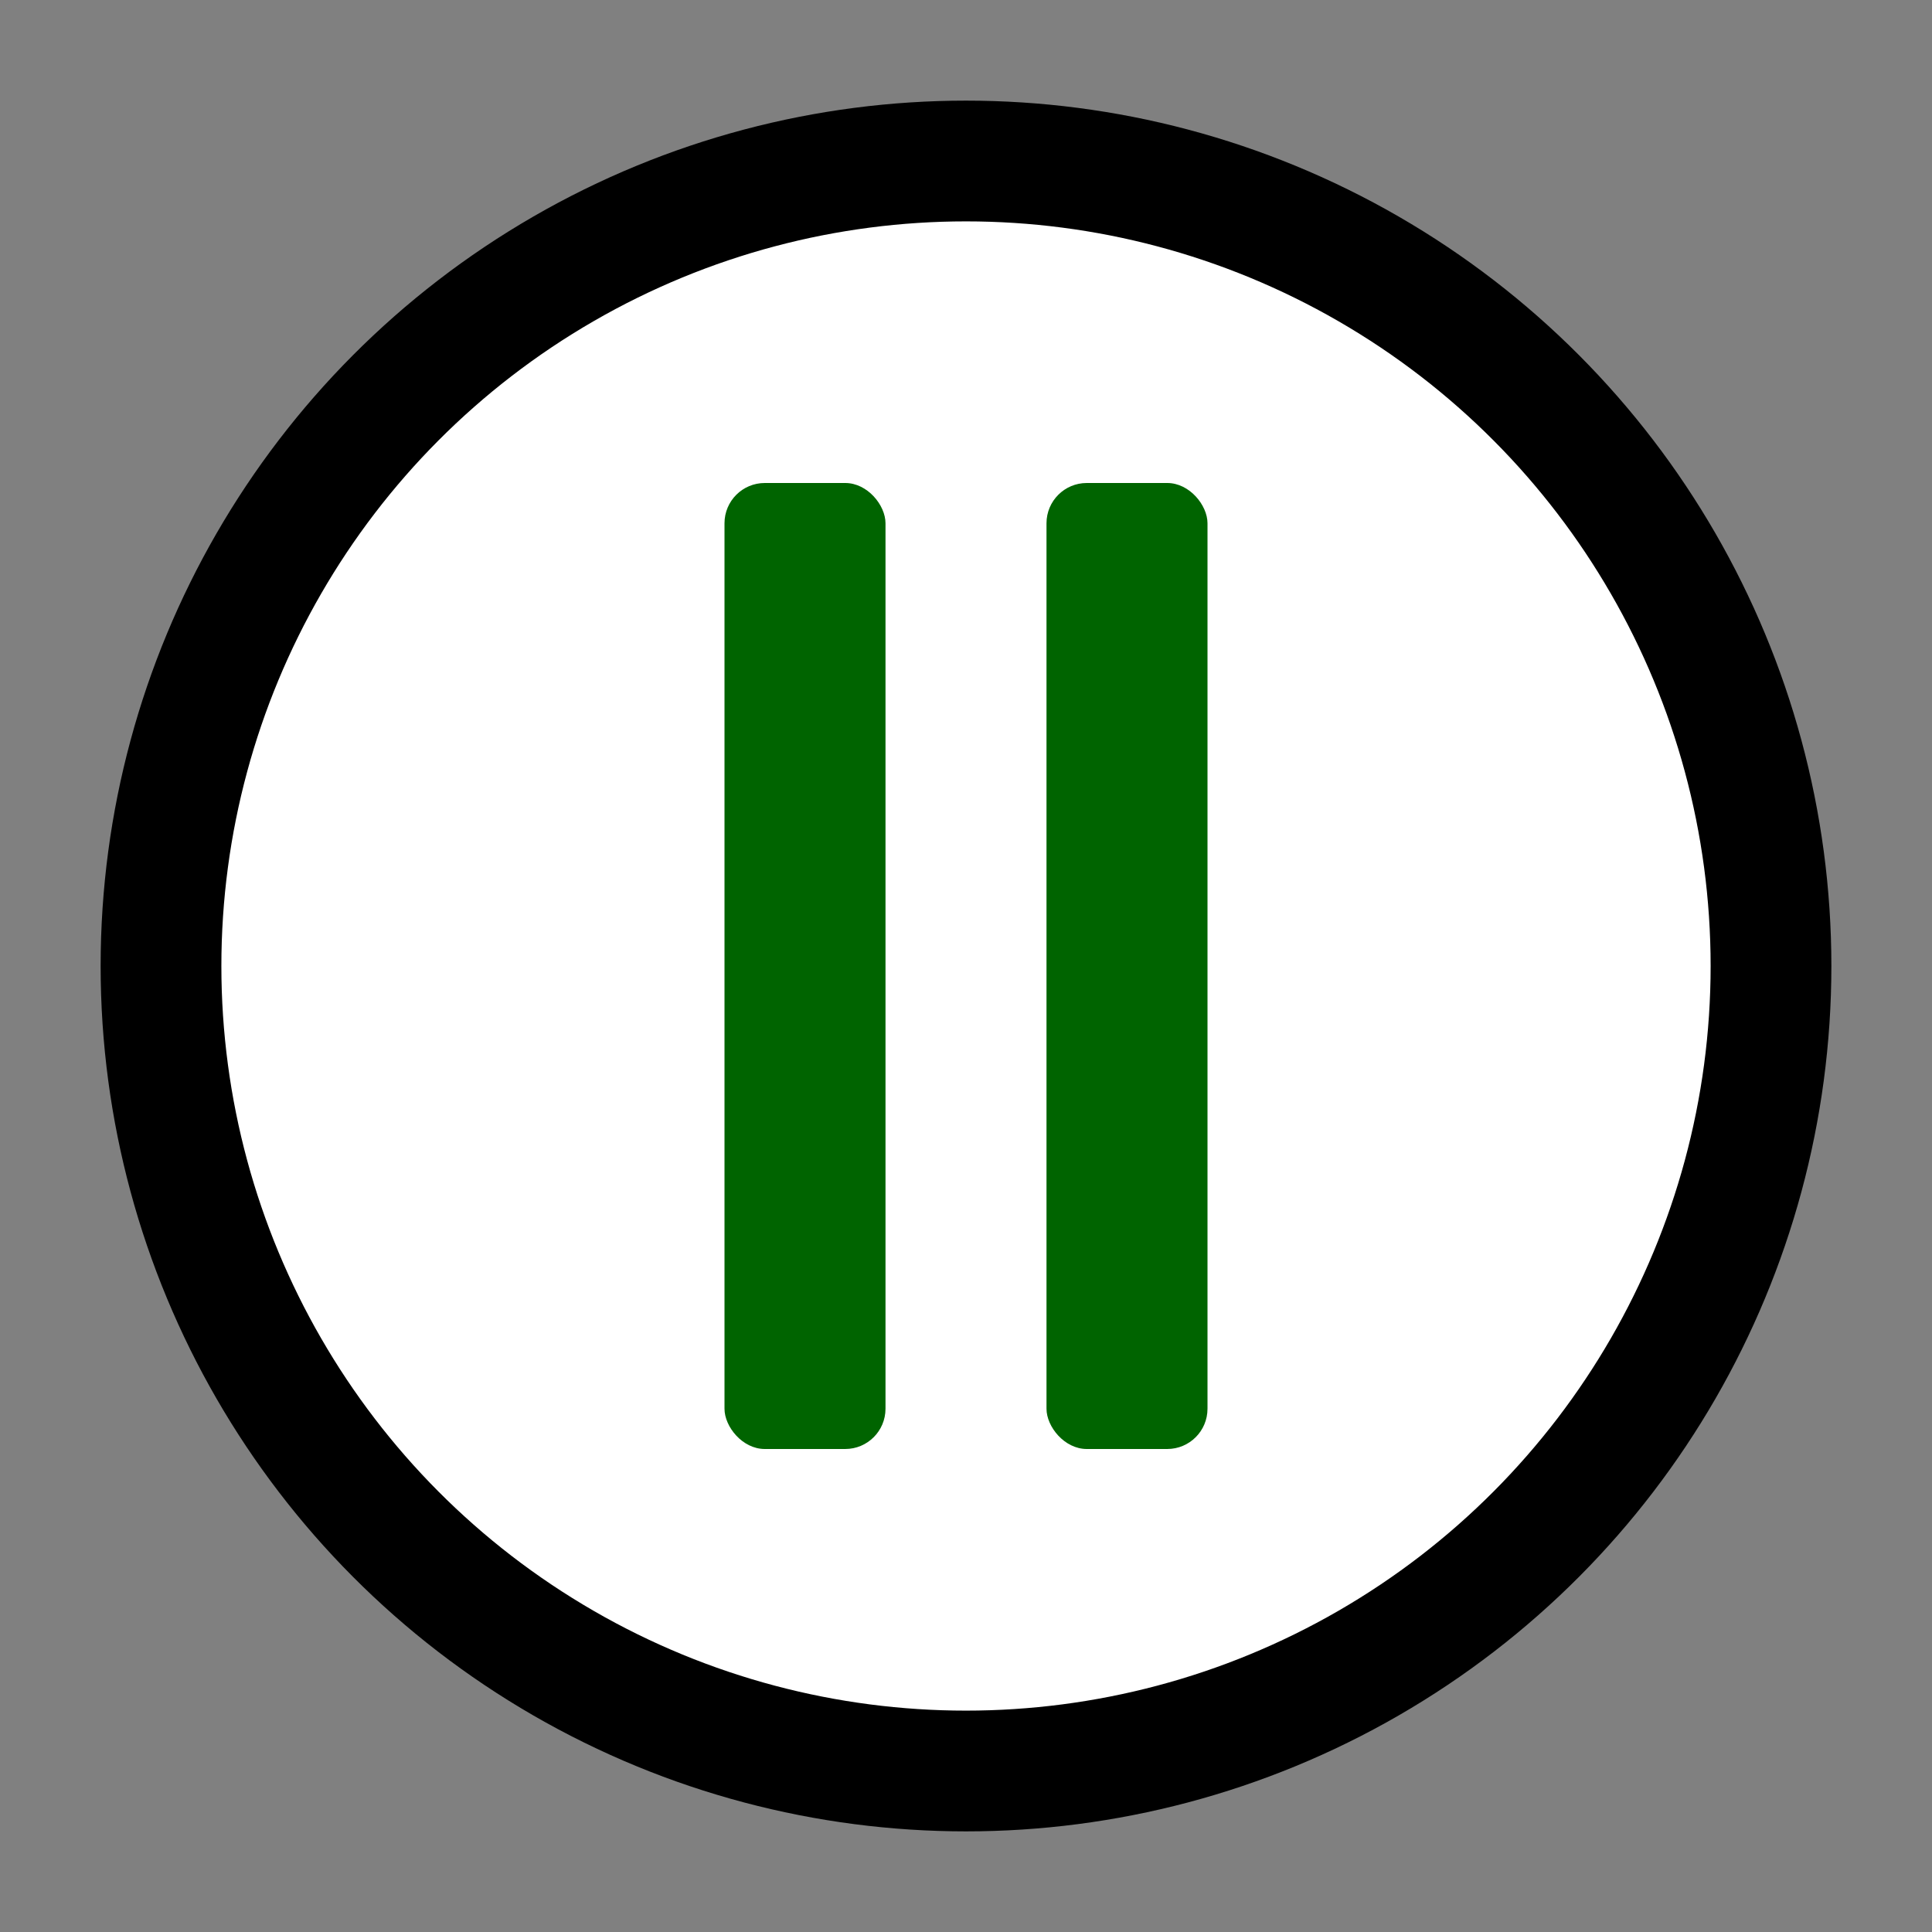 <svg xmlns="http://www.w3.org/2000/svg" viewBox="0 0 48 48" width="48" height="48">
    <rect x="0" y="0" width="48" height="48" fill="#808080" stroke="none"/>
    <circle cx="24" cy="24" r="20" stroke="black" stroke-width="3" fill="white" />
    <rect x="18" y="12" width="4" height="24" rx="1" fill="darkgreen" />
    <rect x="26" y="12" width="4" height="24" rx="1" fill="darkgreen" />
</svg>
